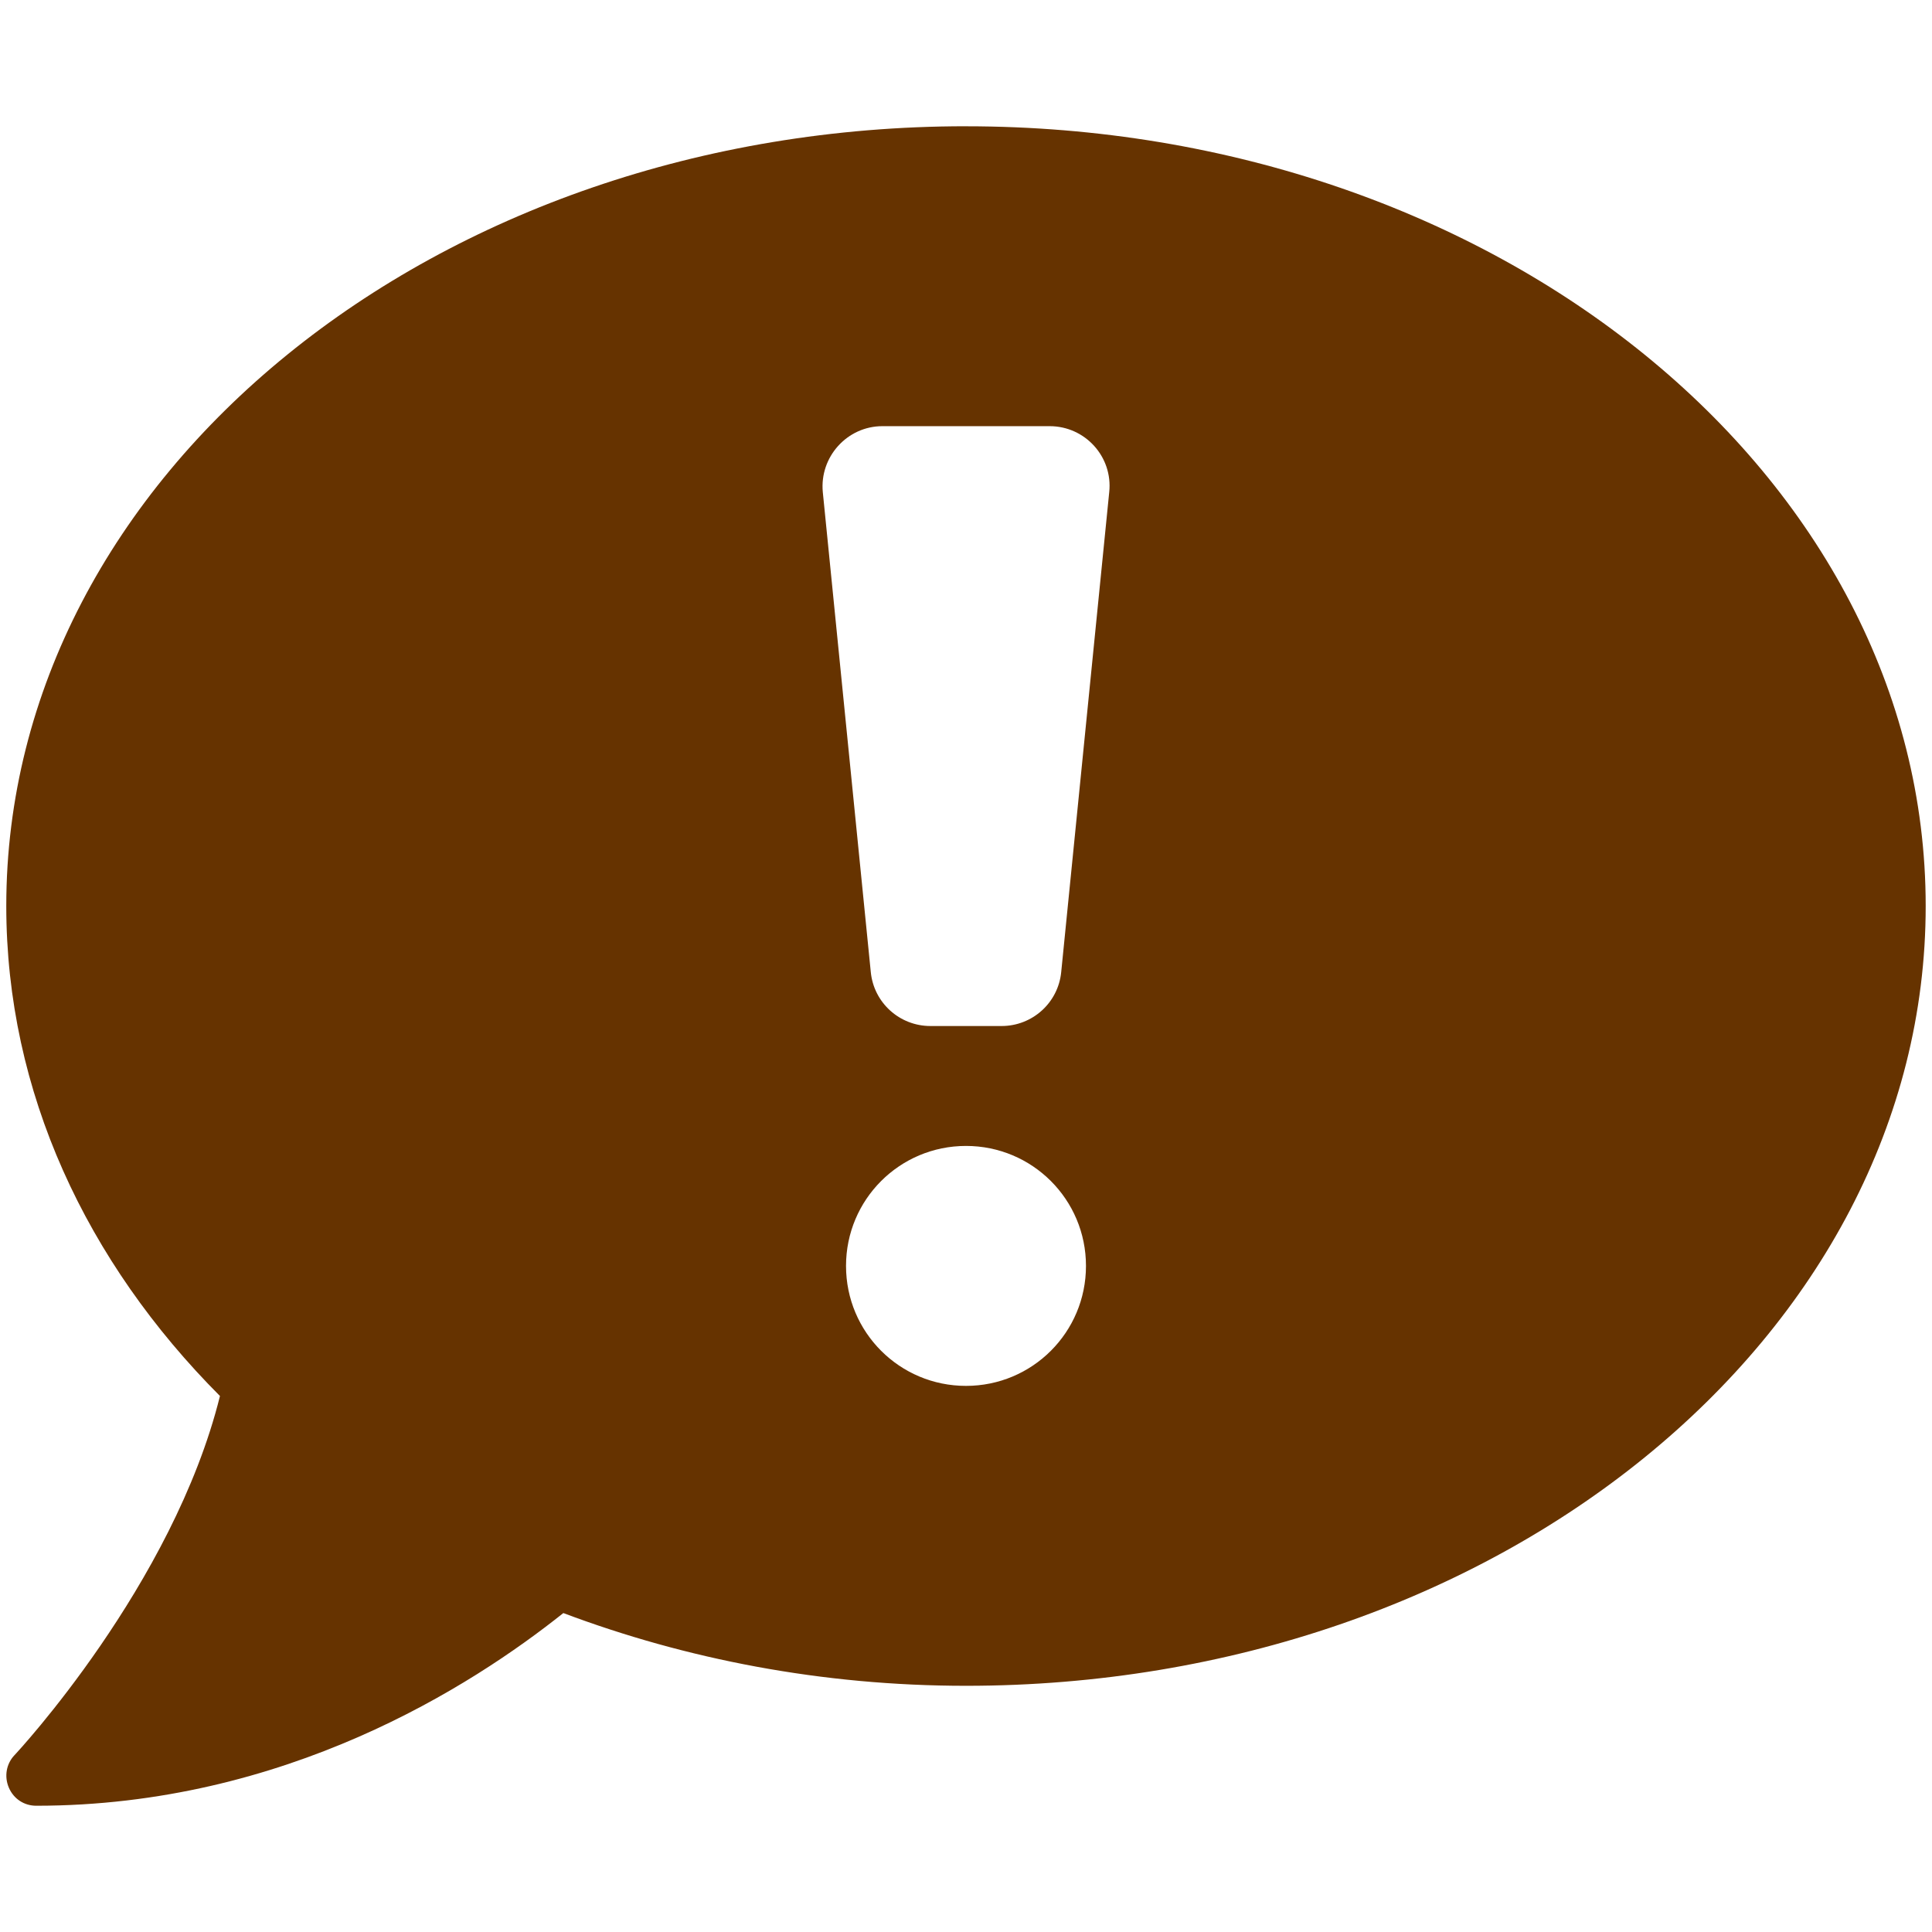 <?xml version="1.0" encoding="UTF-8" standalone="no"?>
<svg
   xmlns:dc="http://purl.org/dc/elements/1.1/"
   xmlns:cc="http://creativecommons.org/ns#"
   xmlns:rdf="http://www.w3.org/1999/02/22-rdf-syntax-ns#"
   xmlns:svg="http://www.w3.org/2000/svg"
   xmlns="http://www.w3.org/2000/svg"
   xmlns:sodipodi="http://sodipodi.sourceforge.net/DTD/sodipodi-0.dtd"
   xmlns:inkscape="http://www.inkscape.org/namespaces/inkscape"
   inkscape:version="1.0beta1 (fe3e306, 2019-09-17)"
   sodipodi:docname="icon-report.svg"
   version="1.1"
   viewBox="0 0 60 60"
   data-name="Layer 1"
   id="Layer_1">
  <sodipodi:namedview
     inkscape:current-layer="Layer_1"
     inkscape:window-maximized="1"
     inkscape:window-y="-9"
     inkscape:window-x="-9"
     inkscape:cy="26.420784"
     inkscape:cx="11.569904"
     inkscape:zoom="9.7345034"
     showgrid="false"
     id="namedview13"
     inkscape:window-height="1001"
     inkscape:window-width="1920"
     inkscape:pageshadow="2"
     inkscape:pageopacity="0"
     guidetolerance="10"
     gridtolerance="10"
     objecttolerance="10"
     borderopacity="1"
     inkscape:document-rotation="0"
     bordercolor="#666666"
     pagecolor="#ffffff" />
  <defs
     id="defs4">
    <style
       id="style2">.cls-1{fill:#630;}.cls-2{fill:none;stroke:#630;stroke-linecap:round;stroke-linejoin:round;stroke-width:2.5px;}</style>
  </defs>
  <title
     id="title6">icon-report</title>
  <path
     inkscape:connector-curvature="0"
     style="overflow:hidden;fill:#663300;stroke-width:0.058;fill-opacity:1"
     d="m 30,3.921 c -16.462,0 -29.805,10.839 -29.805,24.216 0,5.775 2.491,11.06 6.636,15.217 -1.455,5.868 -6.322,11.095 -6.38,11.153 -0.256,0.268 -0.326,0.664 -0.175,1.013 0.151,0.349 0.477,0.559 0.85,0.559 7.719,0 13.505,-3.702 16.369,-5.984 3.807,1.432 8.033,2.259 12.504,2.259 16.462,0 29.805,-10.839 29.805,-24.216 0,-13.377 -13.342,-24.216 -29.805,-24.216 z m 0,39.119 c -2.061,0 -3.726,-1.665 -3.726,-3.726 0,-2.061 1.665,-3.726 3.726,-3.726 2.061,0 3.726,1.665 3.726,3.726 0,2.061 -1.665,3.726 -3.726,3.726 z m 2.957,-12.853 c -0.093,0.955 -0.896,1.677 -1.851,1.677 h -2.212 c -0.955,0 -1.758,-0.722 -1.851,-1.677 L 25.553,15.284 c -0.105,-1.094 0.757,-2.049 1.851,-2.049 h 5.193 c 1.106,0 1.968,0.955 1.851,2.049 z"
     id="path2" />
</svg>
